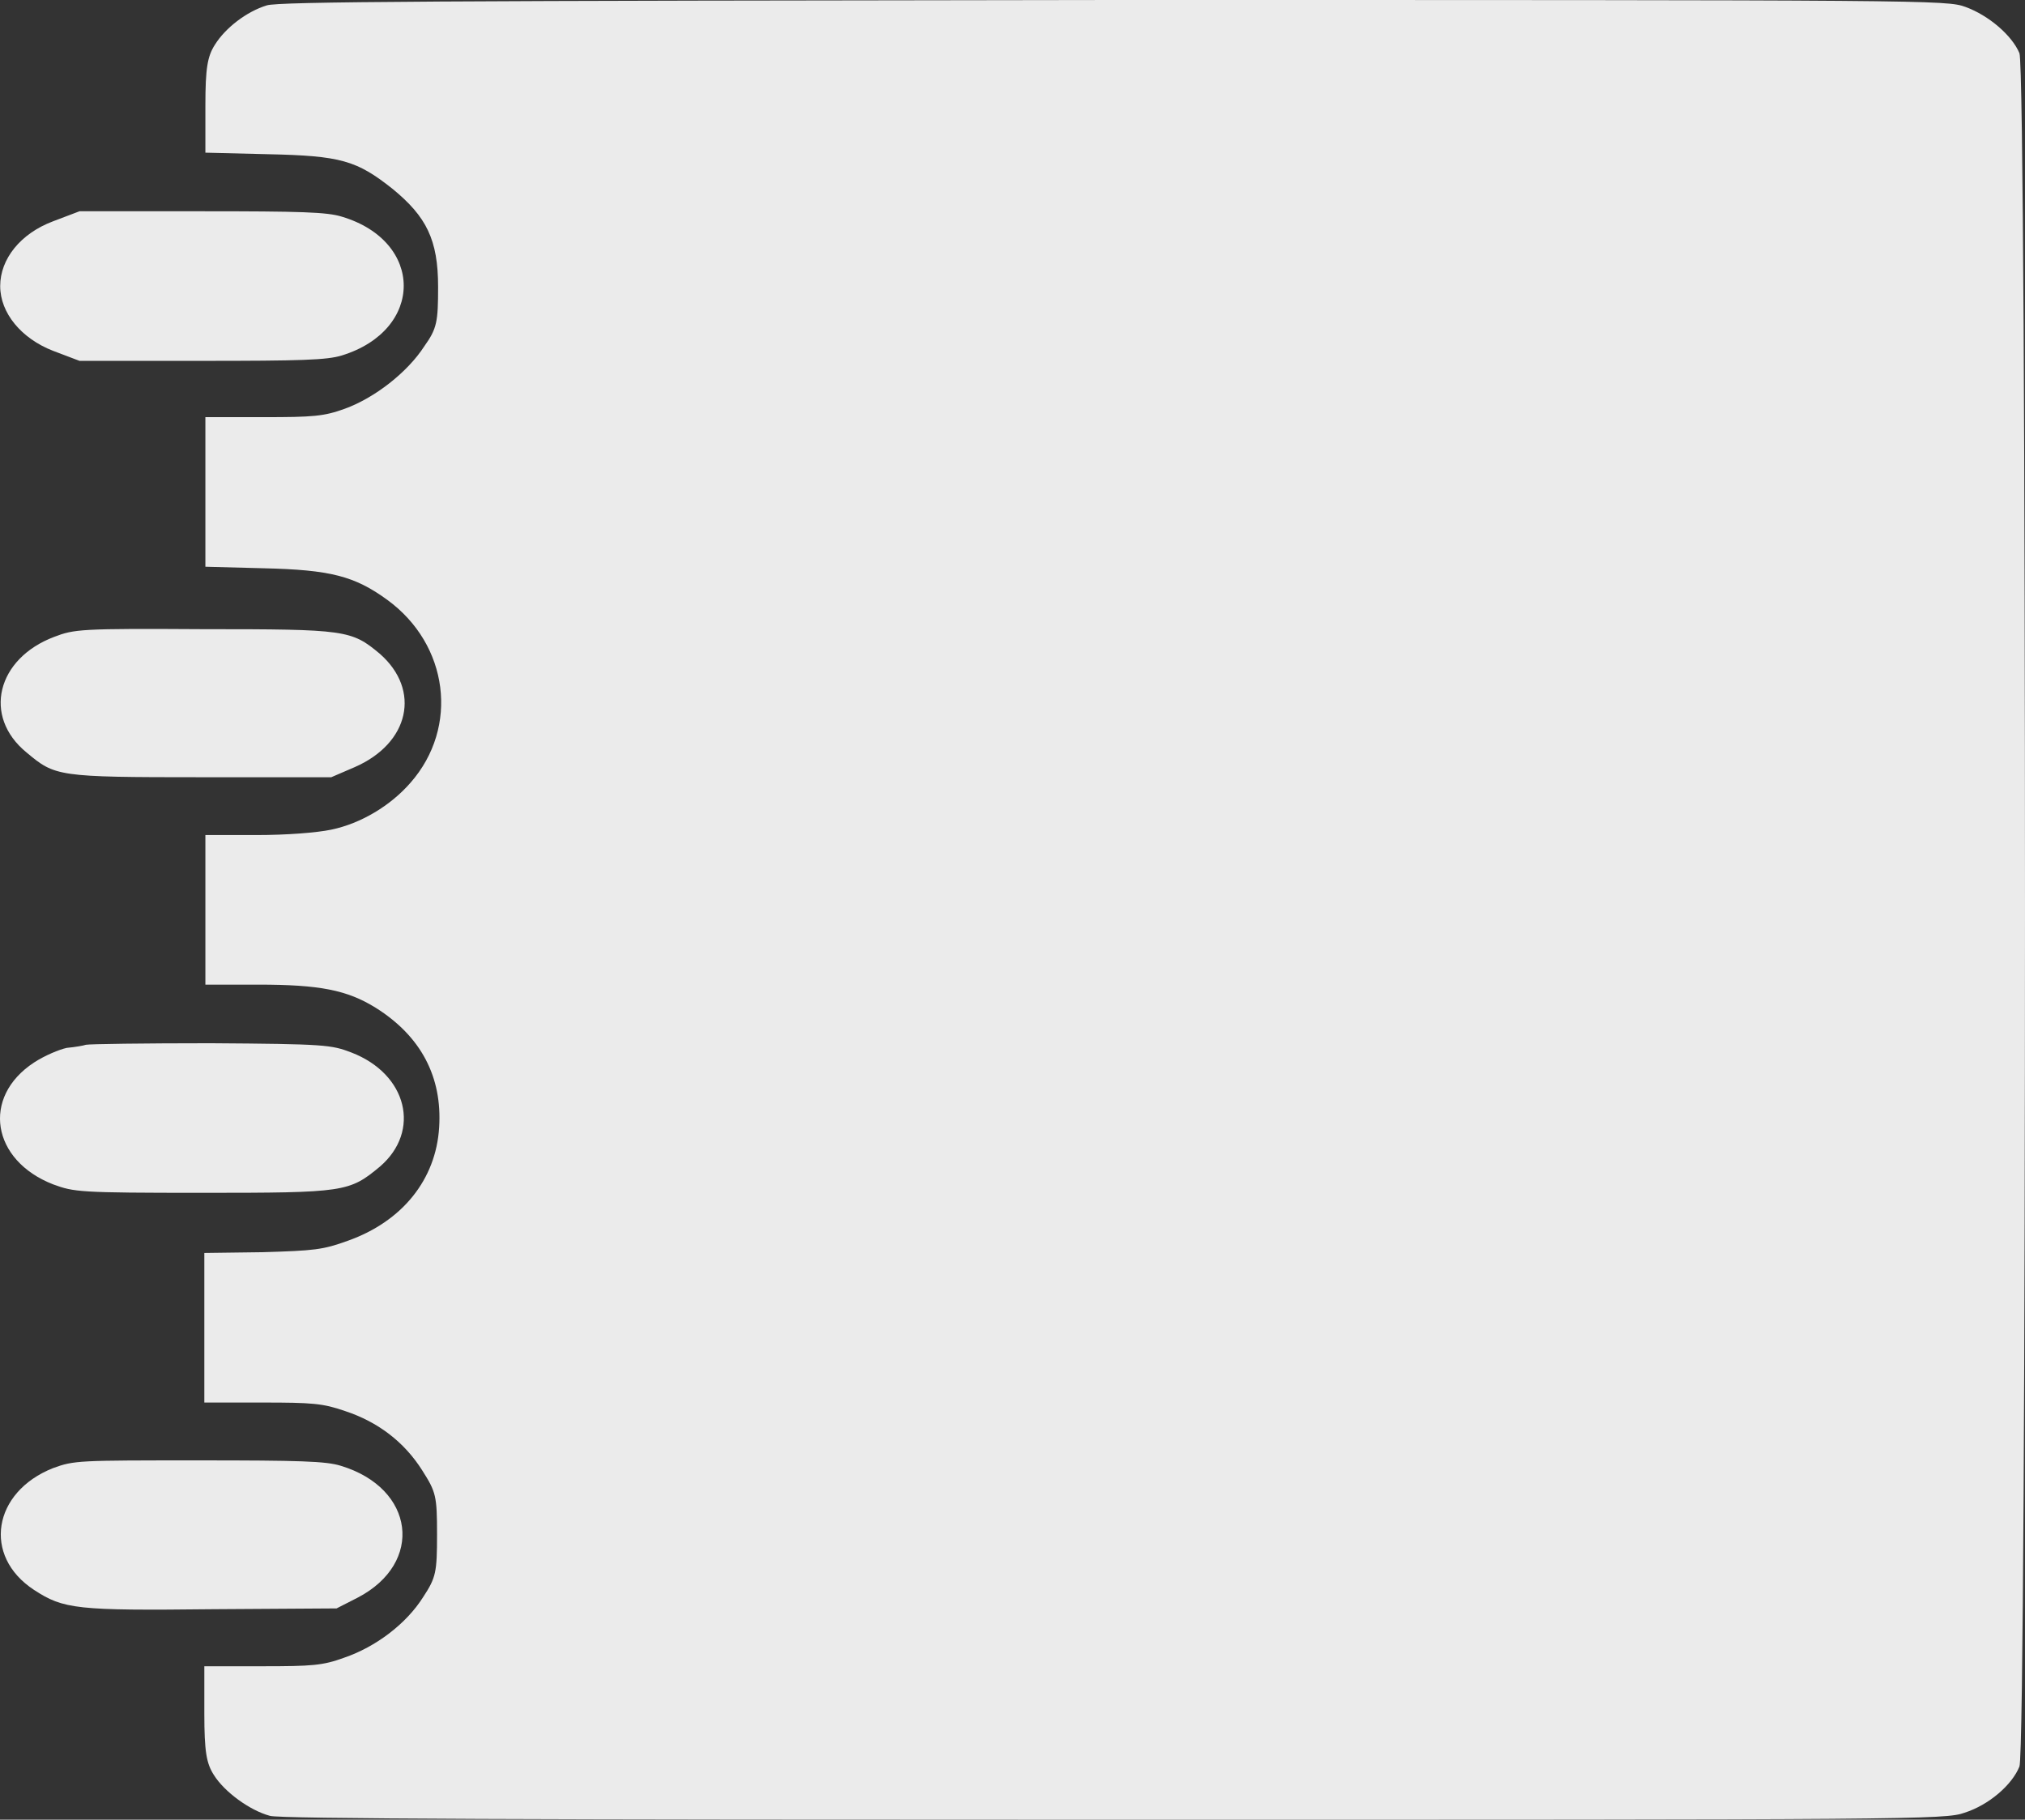 <svg width="148" height="133" viewBox="0 0 148 133" fill="none" xmlns="http://www.w3.org/2000/svg">
<rect x="0" y="0" width="148" height="133" fill="#333333" stroke="none"/>
<g id="AGENDA">
<path id="Vector" d="M19.495 0.394C18.026 0.845 16.48 2.029 15.707 3.269C15.166 4.114 15.011 4.959 15.011 7.721V11.159L19.573 11.271C24.907 11.384 26.066 11.722 28.695 13.807C31.169 15.836 32.019 17.527 32.019 20.964C32.019 23.5 31.942 24.008 31.014 25.304C29.777 27.22 27.381 29.08 25.216 29.869C23.67 30.432 22.897 30.489 19.263 30.489H15.011V35.955V41.422L19.263 41.534C24.134 41.647 25.912 42.098 28.308 43.845C32.792 47.114 33.565 53.144 30.009 57.201C28.54 58.892 26.376 60.188 24.211 60.639C23.129 60.864 20.964 61.033 18.722 61.033H15.011V66.5V71.966H18.877C23.361 71.966 25.371 72.361 27.458 73.657C30.782 75.742 32.328 78.729 32.096 82.392C31.864 86.225 29.391 89.268 25.448 90.677C23.593 91.353 22.974 91.409 19.186 91.522L14.934 91.578V97.045V102.511H19.186C22.82 102.511 23.593 102.568 25.216 103.131C27.613 103.92 29.545 105.386 30.86 107.471C31.864 109.049 31.942 109.331 31.942 112.148C31.942 114.91 31.864 115.304 30.937 116.713C29.7 118.686 27.458 120.376 25.139 121.165C23.593 121.729 22.82 121.785 19.186 121.785H14.934V125.223C14.934 128.041 15.089 128.886 15.63 129.731C16.403 130.971 18.258 132.324 19.727 132.718C20.423 132.944 39.441 133 81.419 133C139.709 133 142.183 133 143.574 132.493C145.352 131.929 147.053 130.464 147.594 129.111C148.135 127.703 148.135 5.297 147.594 3.889C147.053 2.592 145.352 1.127 143.651 0.507C142.26 3.35908e-07 141.255 0 81.341 0C31.787 0.056 20.346 0.113 19.495 0.394Z" fill="#EBEBEB"/>
<path id="Vector_2" d="M3.879 16.174C1.483 17.076 0.014 18.936 0.014 20.908C0.014 22.88 1.56 24.74 3.879 25.642L5.812 26.375H14.702C21.969 26.375 23.902 26.318 24.984 25.98C31.014 24.12 31.014 17.639 24.984 15.836C23.902 15.498 21.969 15.441 14.702 15.441H5.812L3.879 16.174Z" fill="#EBEBEB"/>
<path id="Vector_3" d="M3.956 46.55C-0.218 48.128 -1.301 52.355 1.946 55.003C4.034 56.75 4.188 56.807 14.702 56.807H24.211L25.912 56.074C29.932 54.327 30.782 50.439 27.767 47.79C25.68 46.043 25.293 45.986 14.857 45.986C5.889 45.93 5.425 45.986 3.956 46.55Z" fill="#EBEBEB"/>
<path id="Vector_4" d="M6.276 76.362C6.121 76.419 5.503 76.531 4.884 76.588C4.343 76.7 3.261 77.151 2.488 77.658C-1.378 80.194 -0.605 84.816 3.879 86.563C5.425 87.126 5.734 87.183 14.78 87.183C25.216 87.183 25.525 87.126 27.767 85.266C30.782 82.674 29.777 78.504 25.68 76.926C24.211 76.362 23.747 76.306 15.398 76.249C10.528 76.249 6.508 76.306 6.276 76.362Z" fill="#EBEBEB"/>
<path id="Vector_5" d="M3.879 107.302C-0.527 109.049 -1.3 113.726 2.488 116.206C4.652 117.615 5.58 117.727 15.63 117.615L24.598 117.558L26.144 116.769C31.014 114.233 30.319 108.767 24.907 107.133C23.825 106.794 21.892 106.738 14.47 106.738C5.735 106.738 5.425 106.738 3.879 107.302Z" fill="#EBEBEB"/>
</g>
</svg>
